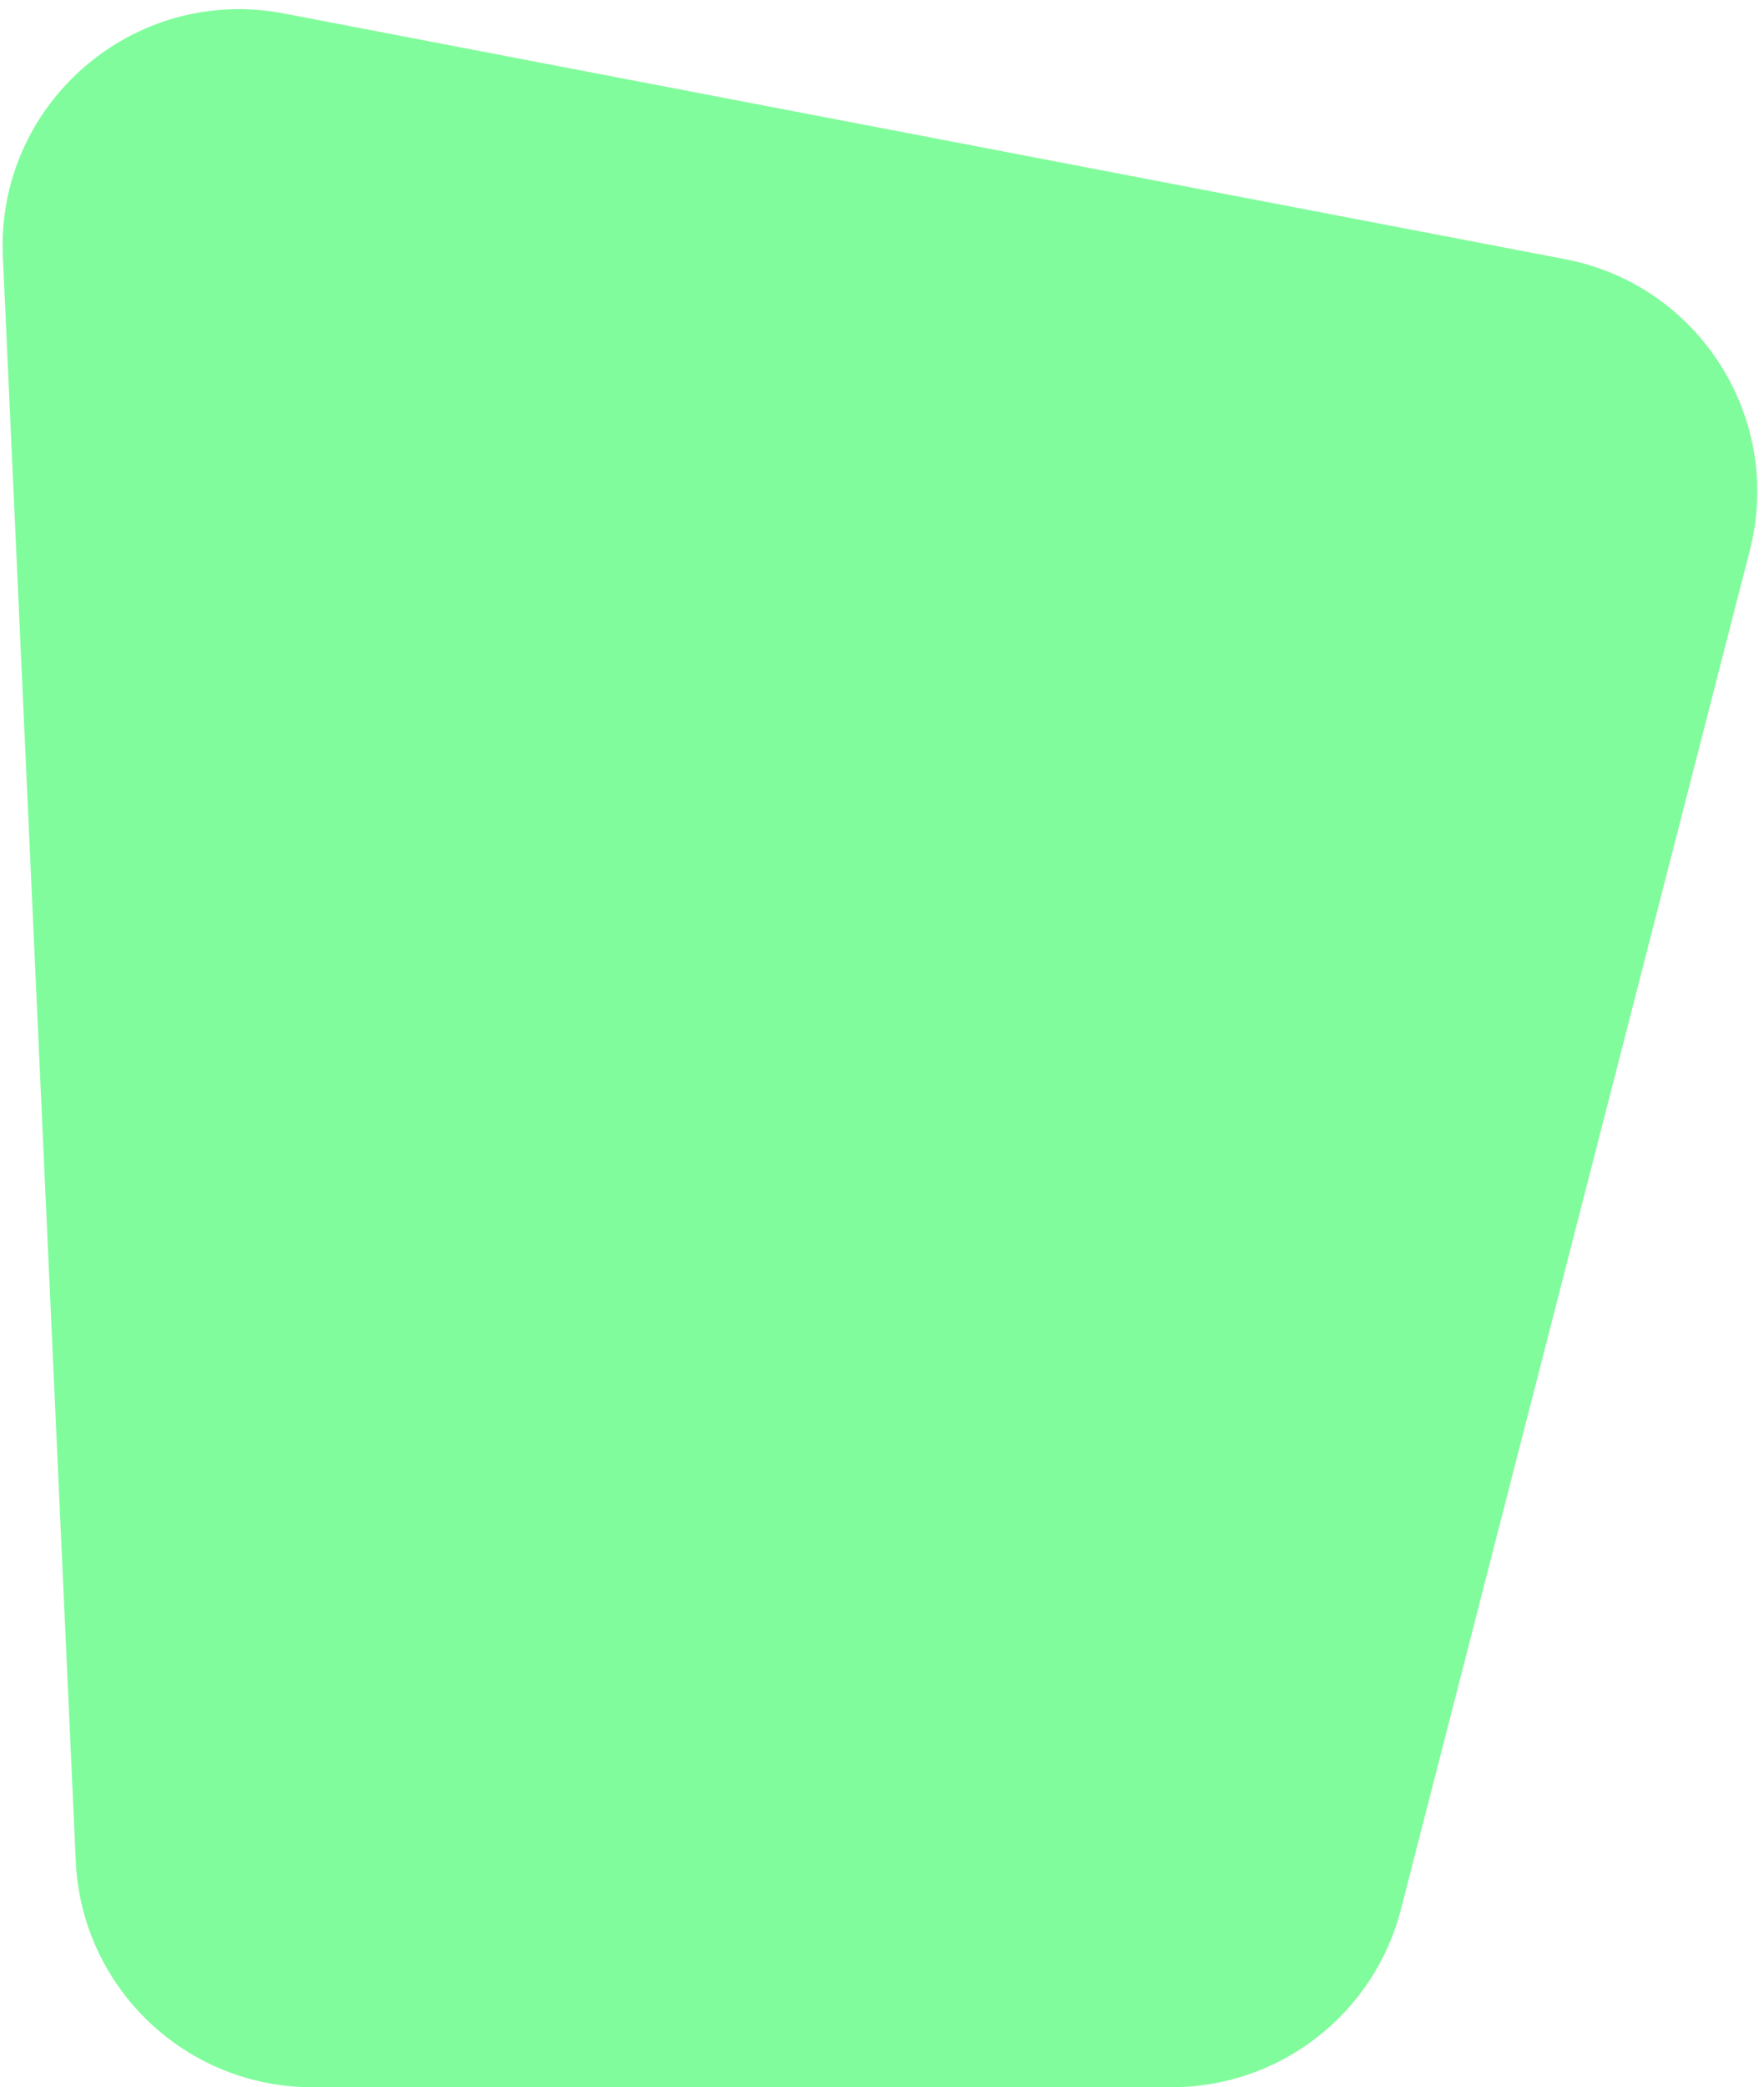 <svg width="164" height="194" viewBox="0 0 164 194" fill="none" xmlns="http://www.w3.org/2000/svg">
<path d="M0.266 23.857C-0.38 9.65 12.42 -1.427 26.386 1.251L145.512 24.092C157.971 26.481 165.834 38.884 162.678 51.171L130.244 177.472C127.746 187.199 118.978 194 108.936 194H29.023C17.261 194 7.579 184.749 7.045 172.999L0.266 23.857Z" fill="#81FC9C"/>
</svg>

